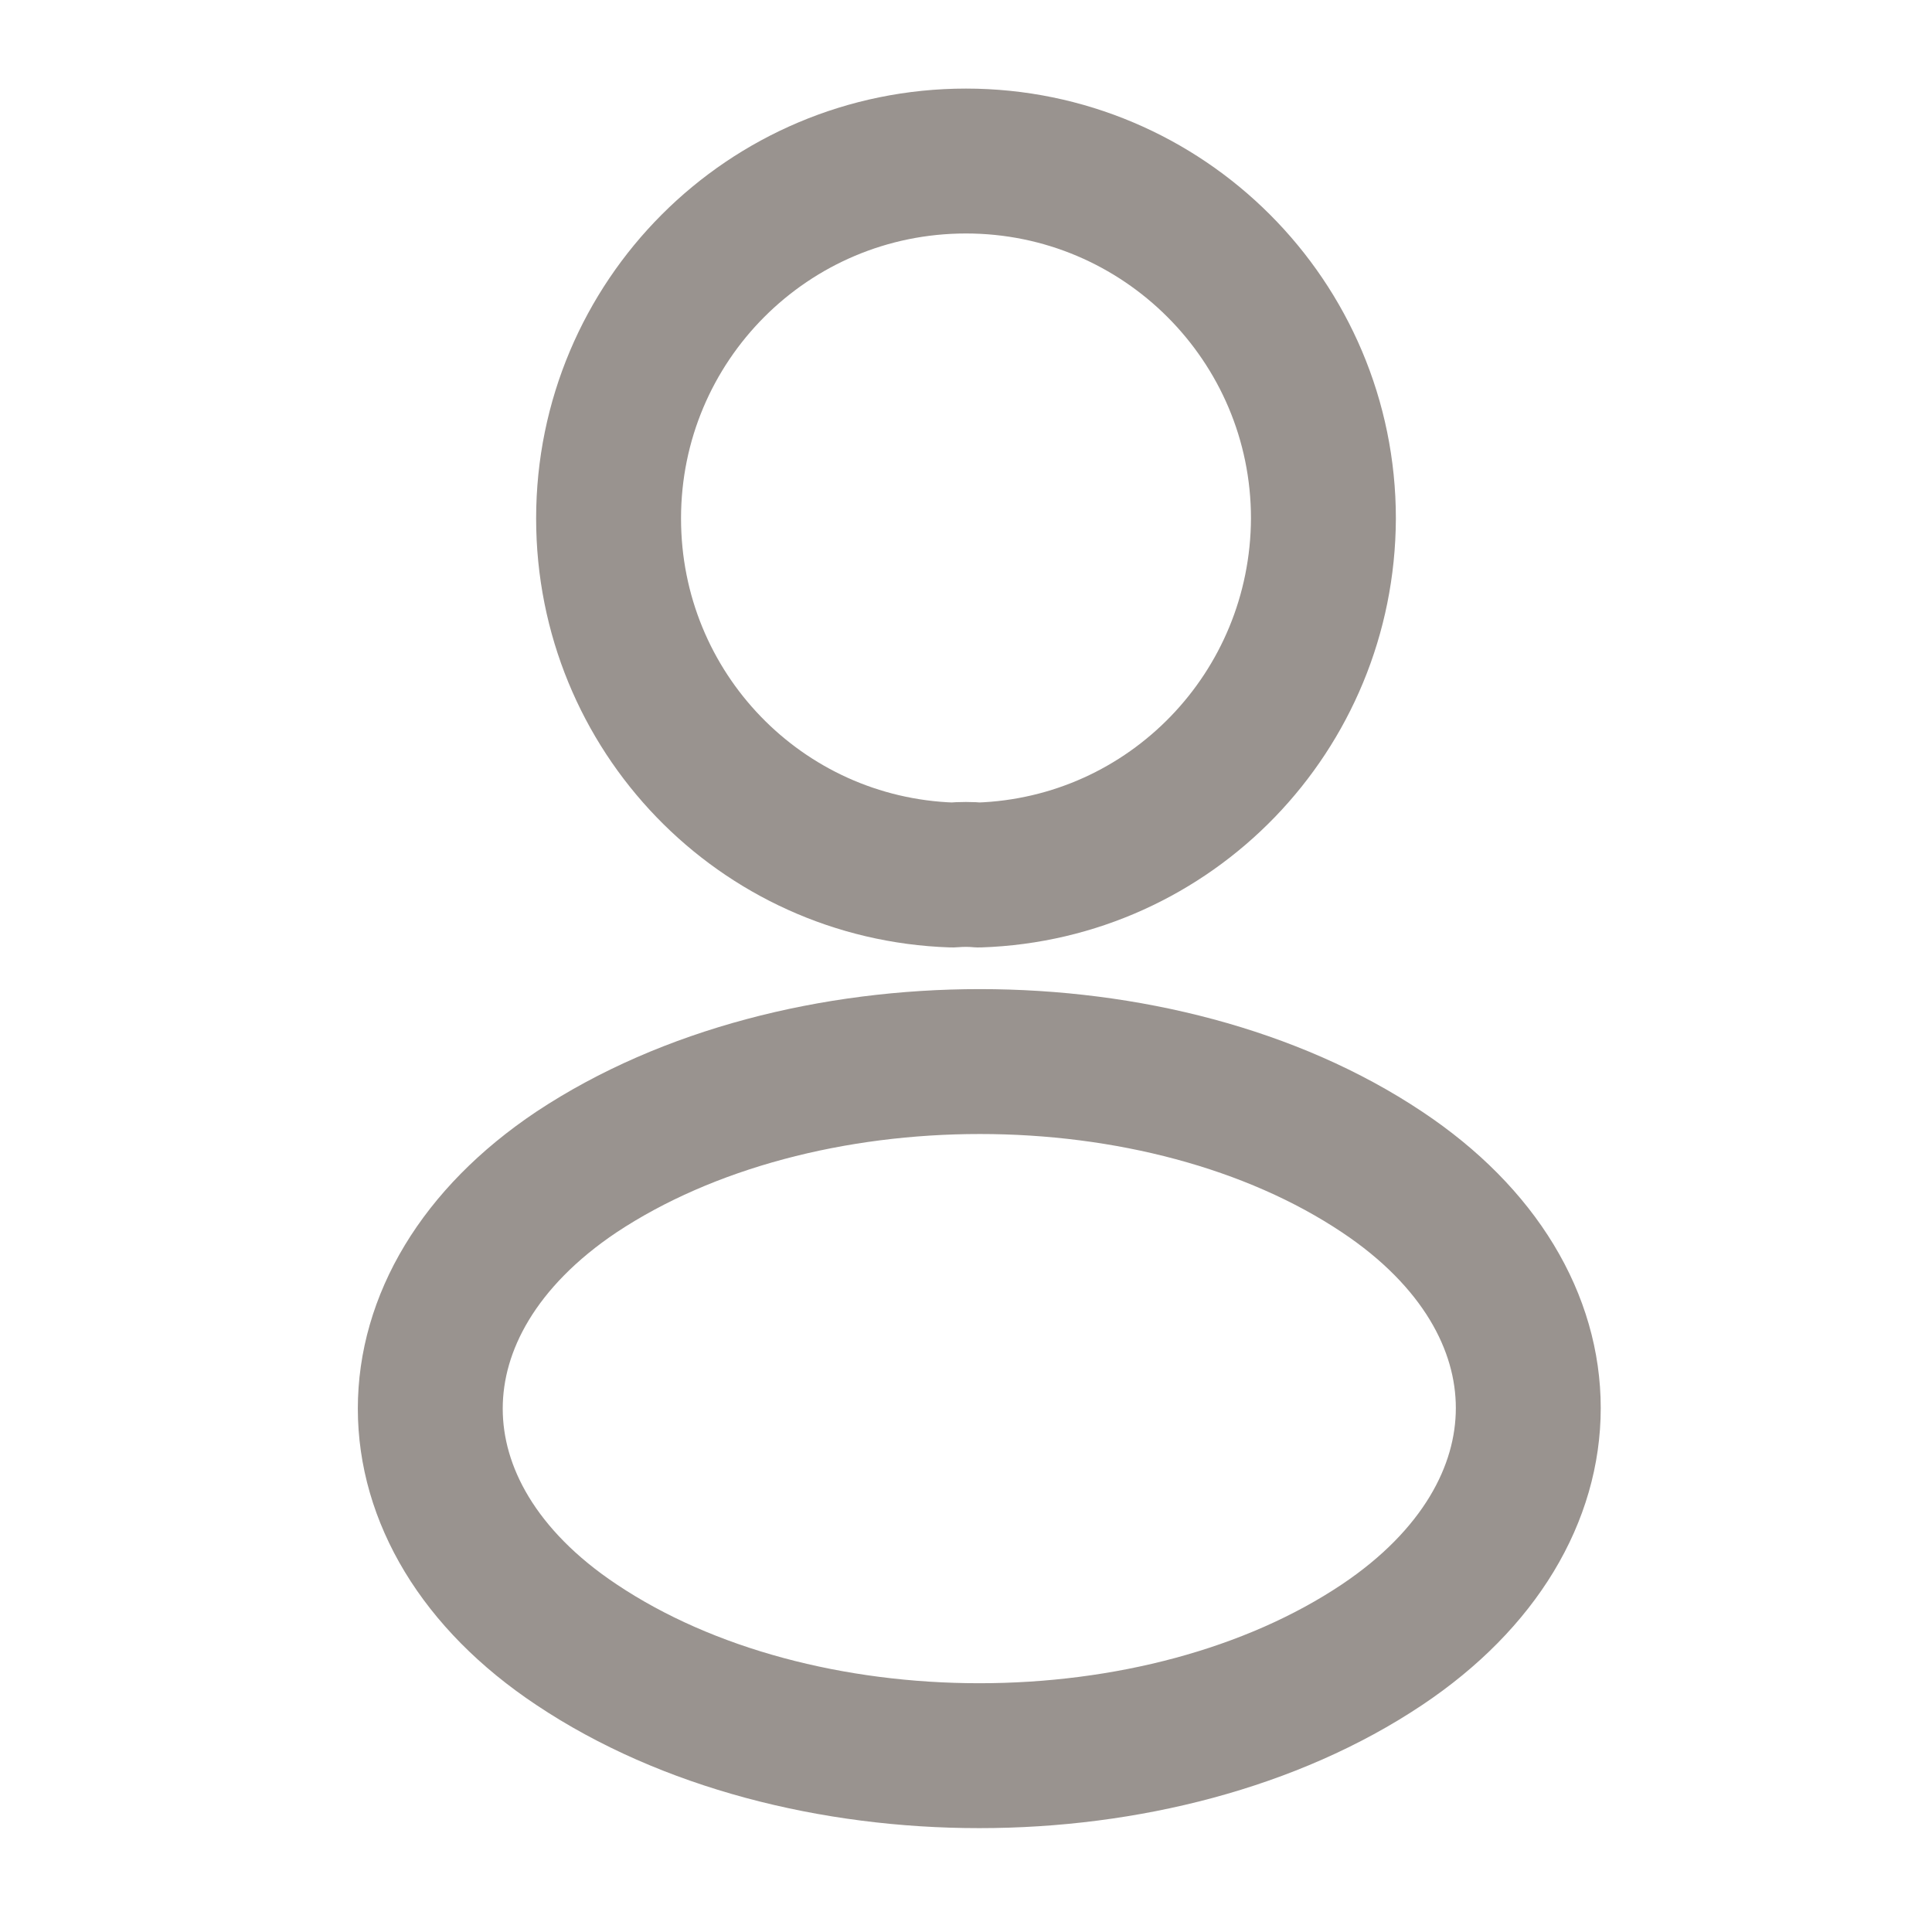<svg width="20" height="20" viewBox="0 0 20 20" fill="none" xmlns="http://www.w3.org/2000/svg">
<path d="M10.133 9.058C10.05 9.05 9.95 9.05 9.858 9.058C7.875 8.992 6.3 7.367 6.3 5.367C6.3 3.325 7.95 1.667 10 1.667C12.042 1.667 13.7 3.325 13.7 5.367C13.692 7.367 12.117 8.992 10.133 9.058Z" stroke="#99938F" stroke-width="1.5" stroke-linecap="round" stroke-linejoin="round"/>
<path d="M5.967 12.133C3.95 13.483 3.95 15.683 5.967 17.025C8.258 18.558 12.017 18.558 14.308 17.025C16.325 15.675 16.325 13.475 14.308 12.133C12.025 10.608 8.267 10.608 5.967 12.133Z" stroke="#99938F" stroke-width="1.5" stroke-linecap="round" stroke-linejoin="round"/>
</svg>
